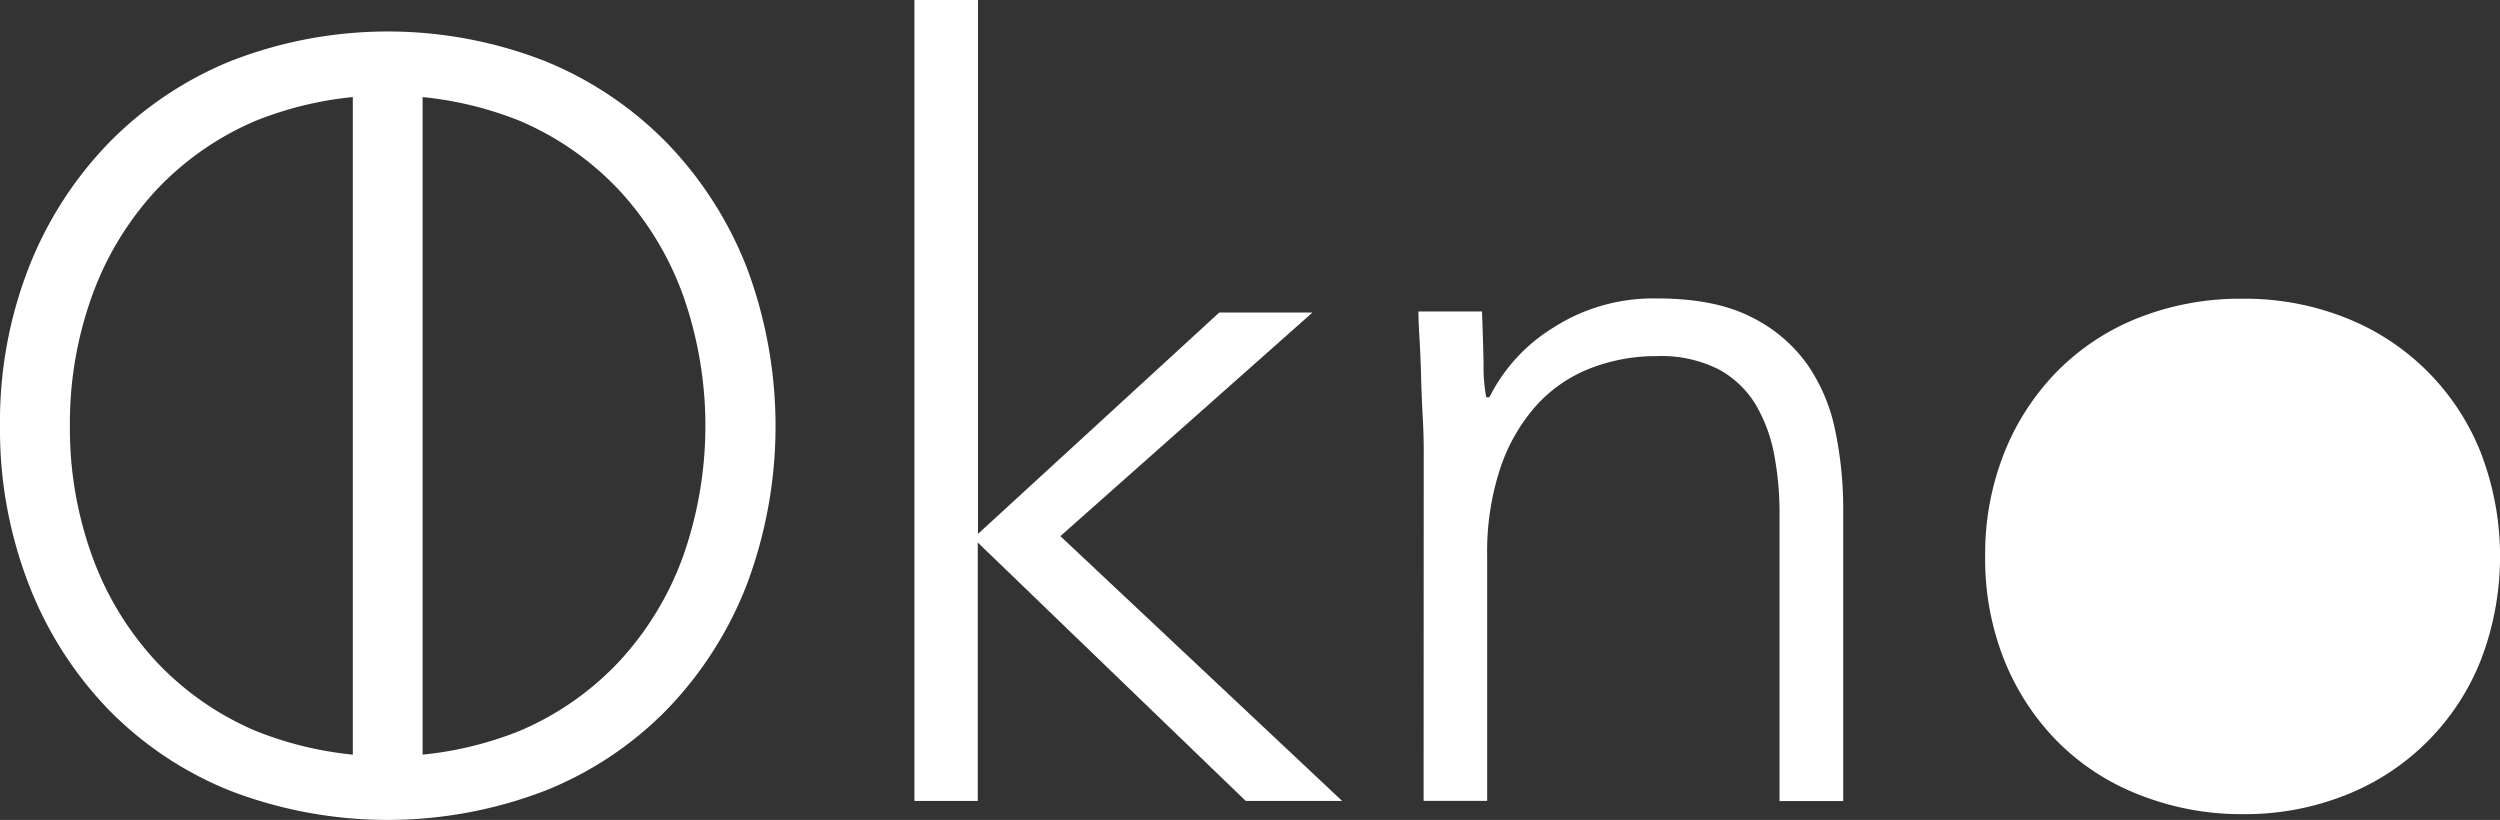 <svg id="Calque_1" data-name="Calque 1" xmlns="http://www.w3.org/2000/svg" viewBox="0 0 424.8 139.32"><rect x="0" y="0" width="424.8" height="139.32" fill="#333333" stroke="none"/><defs><style>.cls-1{fill:#fff;}</style></defs><title>Logo</title><path class="cls-1" d="M203.62,397.74a72,72,0,0,1,4.86-26.82A63.85,63.85,0,0,1,222,349.77a61.29,61.29,0,0,1,20.79-14,73.4,73.4,0,0,1,53.46,0,61.29,61.29,0,0,1,20.79,14,63.87,63.87,0,0,1,13.5,21.15,76.68,76.68,0,0,1,0,53.73A63.63,63.63,0,0,1,317,445.89a60.17,60.17,0,0,1-20.79,13.86,74.64,74.64,0,0,1-53.46,0A60.17,60.17,0,0,1,222,445.89a63.61,63.61,0,0,1-13.5-21.24A72.74,72.74,0,0,1,203.62,397.74Zm11.88,0a63.55,63.55,0,0,0,3.78,22.14,52.57,52.57,0,0,0,10.8,17.82,49.93,49.93,0,0,0,17,11.88,60.28,60.28,0,0,0,44.82,0,49.94,49.94,0,0,0,17-11.88,52.57,52.57,0,0,0,10.8-17.82,66.72,66.72,0,0,0,0-44.28,52.57,52.57,0,0,0-10.8-17.82,49.94,49.94,0,0,0-17-11.88,60.3,60.3,0,0,0-44.82,0,49.93,49.93,0,0,0-17,11.88,52.57,52.57,0,0,0-10.8,17.82A63.55,63.55,0,0,0,215.5,397.74Z" transform="translate(-203.62 -325.38)"/><path class="cls-1" d="M359,325.38h10.8V416.1l41-37.62h15.84l-42.84,38,47.88,45H415.3l-45.54-43.92v43.92H359Z" transform="translate(-203.62 -325.38)"/><path class="cls-1" d="M445.54,401.7q0-2.34-.18-5.67t-.27-6.75q-.09-3.42-.27-6.39t-.18-4.59h10.8q.18,4.68.27,9a28.06,28.06,0,0,0,.45,5.58h.54a29.16,29.16,0,0,1,10.8-11.79,31.47,31.47,0,0,1,17.64-5q9.72,0,15.84,3.06a25.52,25.52,0,0,1,9.63,8,30.15,30.15,0,0,1,4.86,11.43A65.13,65.13,0,0,1,516.82,412v49.5H506v-49a52.93,52.93,0,0,0-.9-9.81,26.08,26.08,0,0,0-3.15-8.55,16.5,16.5,0,0,0-6.3-6,21.59,21.59,0,0,0-10.53-2.25,30.73,30.73,0,0,0-11.25,2.07,24.21,24.21,0,0,0-9.18,6.3,30.5,30.5,0,0,0-6.12,10.62,45.25,45.25,0,0,0-2.25,15v41.58h-10.8Z" transform="translate(-203.62 -325.38)"/><path class="cls-1" d="M540.94,419.88a46.38,46.38,0,0,1,3.24-17.55,41.92,41.92,0,0,1,9-13.86A40.07,40.07,0,0,1,567,379.38a47.05,47.05,0,0,1,17.64-3.24,46.38,46.38,0,0,1,17.55,3.24,40.72,40.72,0,0,1,23,23,49.15,49.15,0,0,1,0,35.1,40.72,40.72,0,0,1-23,23,46.38,46.38,0,0,1-17.55,3.24A47.05,47.05,0,0,1,567,460.38a40,40,0,0,1-13.86-9.09,41.86,41.86,0,0,1-9-13.86A46.36,46.36,0,0,1,540.94,419.88Z" transform="translate(-203.62 -325.38)"/><rect class="cls-1" x="59.95" y="15.29" width="11.86" height="114.14"/></svg>